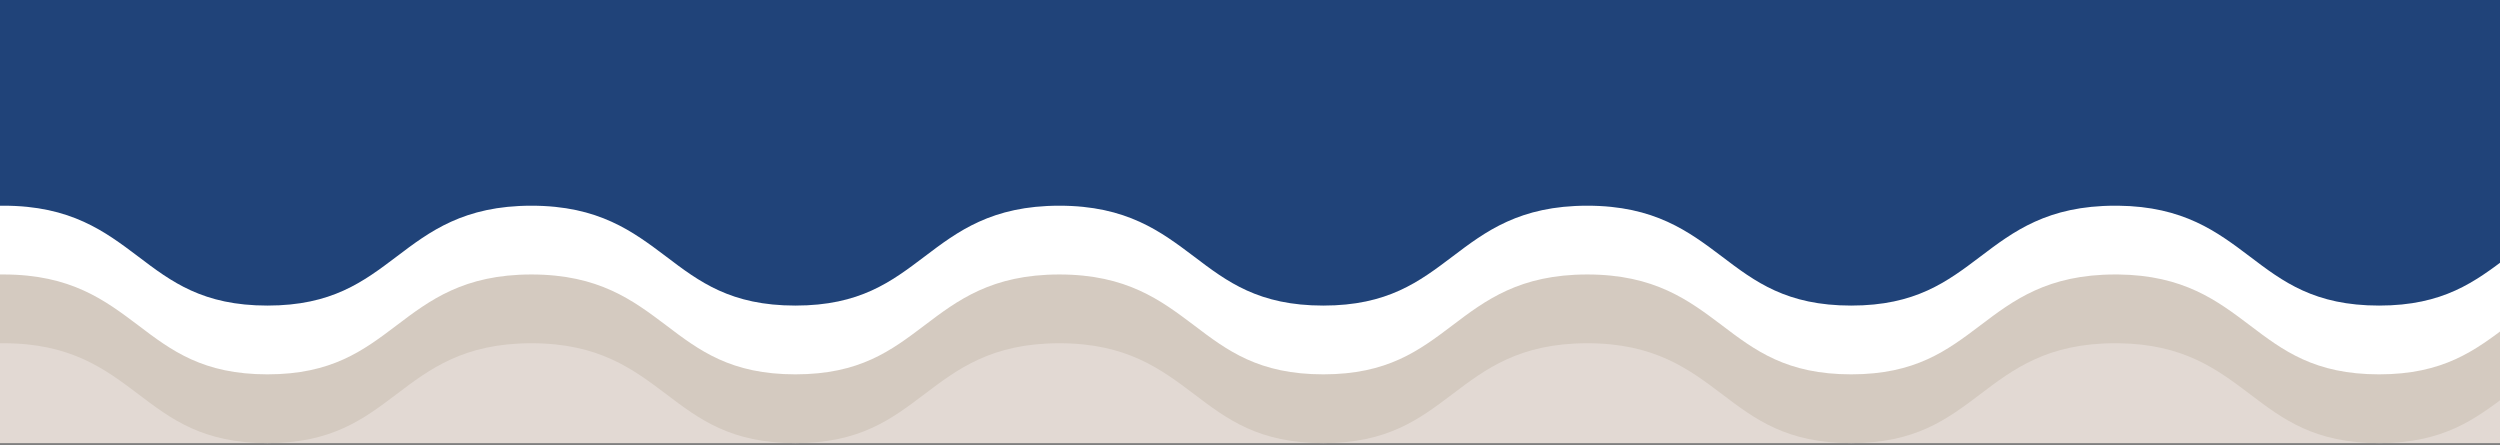 <svg width="618" height="110" viewBox="0 0 618 110" fill="none" xmlns="http://www.w3.org/2000/svg">
<rect x="0" y="0" width="618" height="110" fill="#808080" stroke="none"/>
<rect width="782" height="109.538" fill="#E2D9D3"/>
<g clip-path="url(#clip0_12_3840)">
<path d="M523.38 34H0V84.85C0.303 84.85 0.562 84.85 0.865 84.85C17.555 84.85 25.987 91.26 34.16 97.41C42.375 103.648 50.159 109.538 66.114 109.538C82.027 109.538 89.81 103.648 98.069 97.41C106.241 91.217 114.673 84.85 131.364 84.85C148.055 84.85 156.486 91.26 164.659 97.41C172.875 103.648 180.658 109.538 196.613 109.538C212.569 109.538 220.309 103.648 228.568 97.41C236.74 91.217 245.172 84.85 261.863 84.85C278.554 84.85 286.986 91.26 295.158 97.41C303.374 103.648 311.157 109.538 327.113 109.538C343.025 109.538 350.808 103.648 359.067 97.41C367.239 91.217 375.671 84.85 392.362 84.85C409.053 84.85 417.485 91.26 425.657 97.41C433.873 103.648 441.656 109.538 457.612 109.538C473.524 109.538 481.307 103.648 489.566 97.41C497.739 91.217 506.17 84.85 522.861 84.85C523.121 84.85 523.337 84.85 523.596 84.85C539.811 85.023 548.113 91.347 556.156 97.41C564.372 103.648 572.155 109.538 588.111 109.538C604.023 109.538 611.806 103.648 620.065 97.41C628.238 91.217 636.669 84.85 653.36 84.85C670.051 84.85 678.483 91.26 686.655 97.41C694.871 103.648 702.654 109.538 718.61 109.538C734.565 109.538 742.305 103.648 750.564 97.41C758.477 91.433 766.65 85.24 782.303 84.85V34H523.38Z" fill="#D4CAC0"/>
</g>
<g clip-path="url(#clip1_12_3840)">
<path d="M523.38 17H0V67.85C0.303 67.85 0.562 67.85 0.865 67.85C17.555 67.85 25.987 74.26 34.16 80.41C42.375 86.648 50.159 92.538 66.114 92.538C82.027 92.538 89.81 86.648 98.069 80.41C106.241 74.217 114.673 67.85 131.364 67.85C148.055 67.85 156.486 74.26 164.659 80.41C172.875 86.648 180.658 92.538 196.613 92.538C212.569 92.538 220.309 86.648 228.568 80.41C236.74 74.217 245.172 67.85 261.863 67.85C278.554 67.85 286.986 74.26 295.158 80.41C303.374 86.648 311.157 92.538 327.113 92.538C343.025 92.538 350.808 86.648 359.067 80.41C367.239 74.217 375.671 67.85 392.362 67.85C409.053 67.85 417.485 74.26 425.657 80.41C433.873 86.648 441.656 92.538 457.612 92.538C473.524 92.538 481.307 86.648 489.566 80.41C497.739 74.217 506.17 67.85 522.861 67.85C523.121 67.85 523.337 67.85 523.596 67.85C539.811 68.023 548.113 74.347 556.156 80.41C564.372 86.648 572.155 92.538 588.111 92.538C604.023 92.538 611.806 86.648 620.065 80.41C628.238 74.217 636.669 67.85 653.36 67.85C670.051 67.85 678.483 74.26 686.655 80.41C694.871 86.648 702.654 92.538 718.61 92.538C734.565 92.538 742.305 86.648 750.564 80.41C758.477 74.433 766.65 68.24 782.303 67.85V17H523.38Z" fill="white"/>
</g>
<g clip-path="url(#clip2_12_3840)">
<path d="M523.38 0H0V50.85C0.303 50.85 0.562 50.85 0.865 50.85C17.555 50.85 25.987 57.26 34.16 63.41C42.375 69.648 50.159 75.538 66.114 75.538C82.027 75.538 89.81 69.648 98.069 63.41C106.241 57.217 114.673 50.85 131.364 50.85C148.055 50.85 156.486 57.26 164.659 63.41C172.875 69.648 180.658 75.538 196.613 75.538C212.569 75.538 220.309 69.648 228.568 63.41C236.74 57.217 245.172 50.85 261.863 50.85C278.554 50.85 286.986 57.26 295.158 63.41C303.374 69.648 311.157 75.538 327.113 75.538C343.025 75.538 350.808 69.648 359.067 63.41C367.239 57.217 375.671 50.85 392.362 50.85C409.053 50.85 417.485 57.26 425.657 63.41C433.873 69.648 441.656 75.538 457.612 75.538C473.524 75.538 481.307 69.648 489.566 63.41C497.739 57.217 506.17 50.85 522.861 50.85C523.121 50.85 523.337 50.85 523.596 50.85C539.811 51.023 548.113 57.347 556.156 63.41C564.372 69.648 572.155 75.538 588.111 75.538C604.023 75.538 611.806 69.648 620.065 63.41C628.238 57.217 636.669 50.85 653.36 50.85C670.051 50.85 678.483 57.26 686.655 63.41C694.871 69.648 702.654 75.538 718.61 75.538C734.565 75.538 742.305 69.648 750.564 63.41C758.477 57.433 766.65 51.239 782.303 50.85V0H523.38Z" fill="#204379"/>
</g>
<defs>
<clipPath id="clip0_12_3840">
<rect width="782" height="75.538" fill="white" transform="translate(0 34)"/>
</clipPath>
<clipPath id="clip1_12_3840">
<rect width="782" height="75.538" fill="white" transform="translate(0 17)"/>
</clipPath>
<clipPath id="clip2_12_3840">
<rect width="782" height="75.538" fill="white"/>
</clipPath>
</defs>
</svg>
